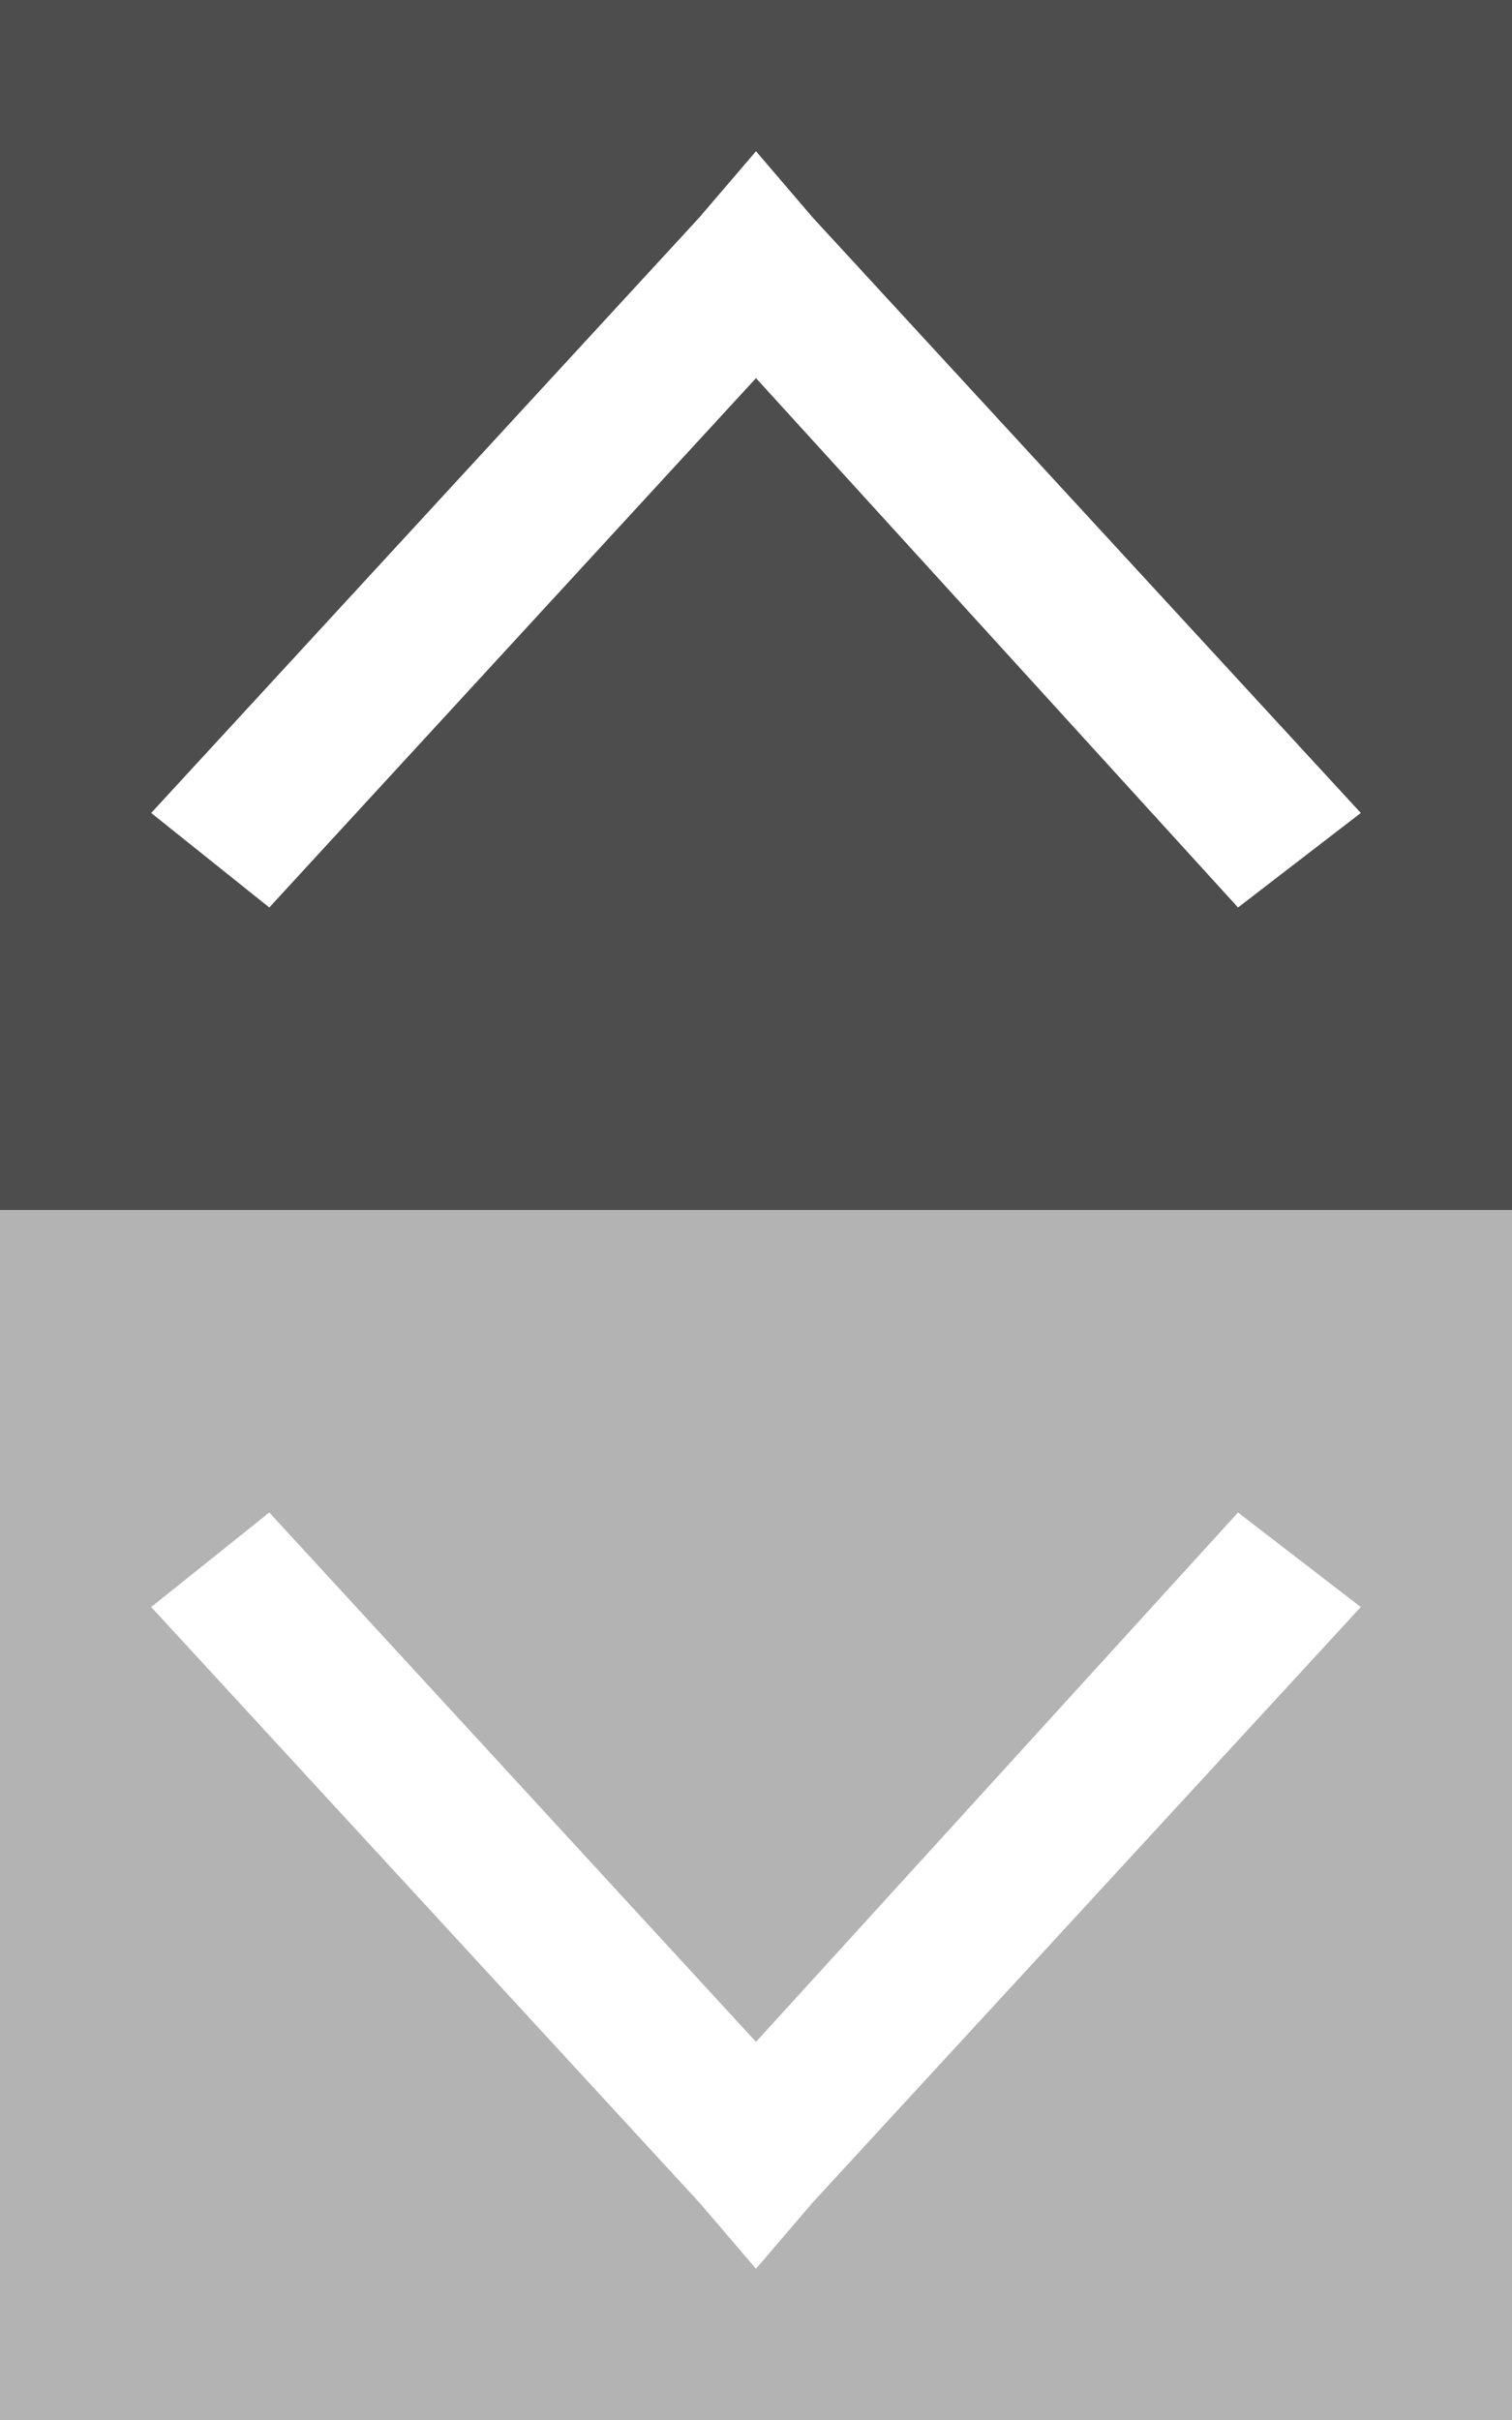 <?xml version="1.0" encoding="UTF-8"?>
<svg xmlns="http://www.w3.org/2000/svg" xmlns:xlink="http://www.w3.org/1999/xlink" width="10pt" height="16pt" viewBox="0 0 10 16" version="1.1">
<g id="surface1">
<path style=" stroke:none;fill-rule:nonzero;fill:rgb(70.196%,70.196%,70.196%);fill-opacity:1;" d="M 0 8 L 0 16 L 10 16 L 10 8 Z M 1.781 10 L 5 13.5 L 8.188 10 L 9 10.625 L 5.375 14.562 L 5 15 L 4.625 14.562 L 1 10.625 Z M 1.781 10 "/>
<path style=" stroke:none;fill-rule:nonzero;fill:rgb(30.196%,30.196%,30.196%);fill-opacity:1;" d="M 0 0 L 0 8 L 10 8 L 10 0 Z M 5 1 L 5.375 1.438 L 9 5.375 L 8.188 6 L 5 2.5 L 1.781 6 L 1 5.375 L 4.625 1.438 Z M 5 1 "/>
</g>
</svg>
